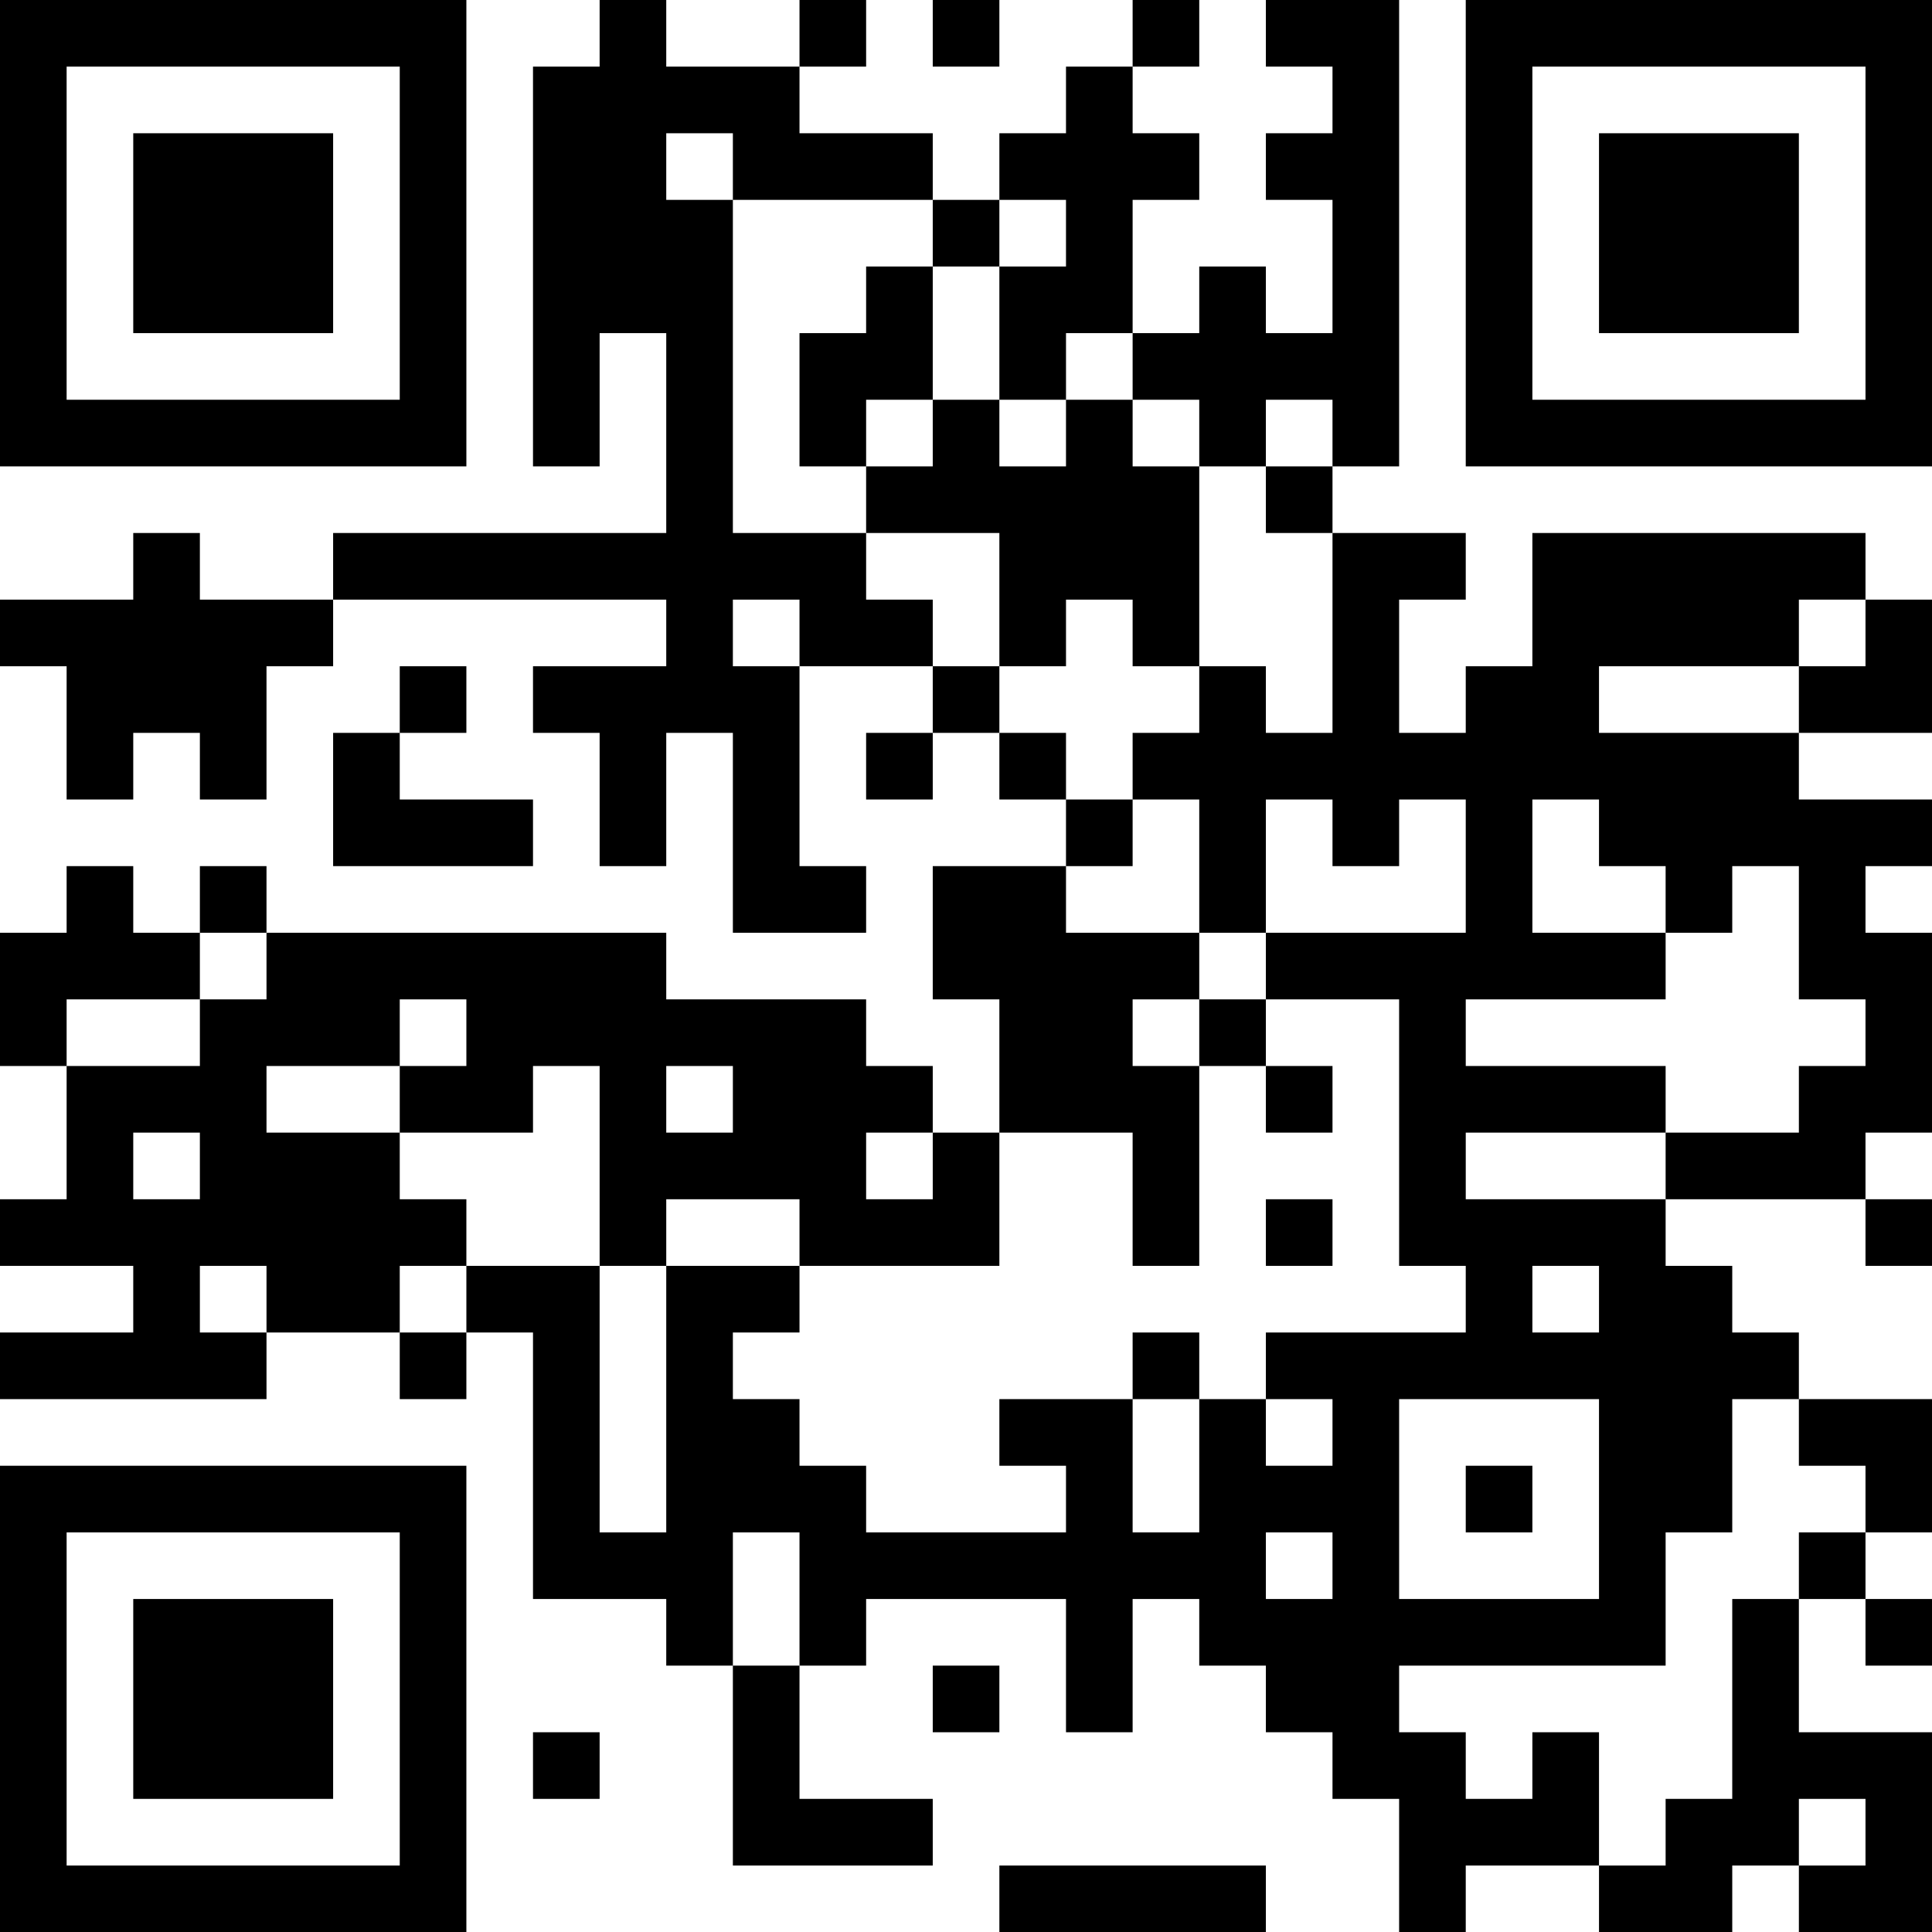 <?xml version="1.0" encoding="UTF-8"?>
<svg xmlns="http://www.w3.org/2000/svg" version="1.1" width="200" height="200" viewBox="0 0 200 200"><rect x="0" y="0" width="200" height="200" fill="#ffffff"/><g transform="scale(6.897)"><g transform="translate(0,0)"><path fill-rule="evenodd" d="M9 0L9 1L8 1L8 7L9 7L9 5L10 5L10 8L5 8L5 9L3 9L3 8L2 8L2 9L0 9L0 10L1 10L1 12L2 12L2 11L3 11L3 12L4 12L4 10L5 10L5 9L10 9L10 10L8 10L8 11L9 11L9 13L10 13L10 11L11 11L11 14L13 14L13 13L12 13L12 10L14 10L14 11L13 11L13 12L14 12L14 11L15 11L15 12L16 12L16 13L14 13L14 15L15 15L15 17L14 17L14 16L13 16L13 15L10 15L10 14L4 14L4 13L3 13L3 14L2 14L2 13L1 13L1 14L0 14L0 16L1 16L1 18L0 18L0 19L2 19L2 20L0 20L0 21L4 21L4 20L6 20L6 21L7 21L7 20L8 20L8 24L10 24L10 25L11 25L11 28L14 28L14 27L12 27L12 25L13 25L13 24L16 24L16 26L17 26L17 24L18 24L18 25L19 25L19 26L20 26L20 27L21 27L21 29L22 29L22 28L24 28L24 29L26 29L26 28L27 28L27 29L29 29L29 26L27 26L27 24L28 24L28 25L29 25L29 24L28 24L28 23L29 23L29 21L27 21L27 20L26 20L26 19L25 19L25 18L28 18L28 19L29 19L29 18L28 18L28 17L29 17L29 14L28 14L28 13L29 13L29 12L27 12L27 11L29 11L29 9L28 9L28 8L23 8L23 10L22 10L22 11L21 11L21 9L22 9L22 8L20 8L20 7L21 7L21 0L19 0L19 1L20 1L20 2L19 2L19 3L20 3L20 5L19 5L19 4L18 4L18 5L17 5L17 3L18 3L18 2L17 2L17 1L18 1L18 0L17 0L17 1L16 1L16 2L15 2L15 3L14 3L14 2L12 2L12 1L13 1L13 0L12 0L12 1L10 1L10 0ZM14 0L14 1L15 1L15 0ZM10 2L10 3L11 3L11 8L13 8L13 9L14 9L14 10L15 10L15 11L16 11L16 12L17 12L17 13L16 13L16 14L18 14L18 15L17 15L17 16L18 16L18 19L17 19L17 17L15 17L15 19L12 19L12 18L10 18L10 19L9 19L9 16L8 16L8 17L6 17L6 16L7 16L7 15L6 15L6 16L4 16L4 17L6 17L6 18L7 18L7 19L6 19L6 20L7 20L7 19L9 19L9 23L10 23L10 19L12 19L12 20L11 20L11 21L12 21L12 22L13 22L13 23L16 23L16 22L15 22L15 21L17 21L17 23L18 23L18 21L19 21L19 22L20 22L20 21L19 21L19 20L22 20L22 19L21 19L21 15L19 15L19 14L22 14L22 12L21 12L21 13L20 13L20 12L19 12L19 14L18 14L18 12L17 12L17 11L18 11L18 10L19 10L19 11L20 11L20 8L19 8L19 7L20 7L20 6L19 6L19 7L18 7L18 6L17 6L17 5L16 5L16 6L15 6L15 4L16 4L16 3L15 3L15 4L14 4L14 3L11 3L11 2ZM13 4L13 5L12 5L12 7L13 7L13 8L15 8L15 10L16 10L16 9L17 9L17 10L18 10L18 7L17 7L17 6L16 6L16 7L15 7L15 6L14 6L14 4ZM13 6L13 7L14 7L14 6ZM11 9L11 10L12 10L12 9ZM27 9L27 10L24 10L24 11L27 11L27 10L28 10L28 9ZM6 10L6 11L5 11L5 13L8 13L8 12L6 12L6 11L7 11L7 10ZM23 12L23 14L25 14L25 15L22 15L22 16L25 16L25 17L22 17L22 18L25 18L25 17L27 17L27 16L28 16L28 15L27 15L27 13L26 13L26 14L25 14L25 13L24 13L24 12ZM3 14L3 15L1 15L1 16L3 16L3 15L4 15L4 14ZM18 15L18 16L19 16L19 17L20 17L20 16L19 16L19 15ZM10 16L10 17L11 17L11 16ZM2 17L2 18L3 18L3 17ZM13 17L13 18L14 18L14 17ZM19 18L19 19L20 19L20 18ZM3 19L3 20L4 20L4 19ZM23 19L23 20L24 20L24 19ZM17 20L17 21L18 21L18 20ZM21 21L21 24L24 24L24 21ZM26 21L26 23L25 23L25 25L21 25L21 26L22 26L22 27L23 27L23 26L24 26L24 28L25 28L25 27L26 27L26 24L27 24L27 23L28 23L28 22L27 22L27 21ZM22 22L22 23L23 23L23 22ZM11 23L11 25L12 25L12 23ZM19 23L19 24L20 24L20 23ZM14 25L14 26L15 26L15 25ZM8 26L8 27L9 27L9 26ZM27 27L27 28L28 28L28 27ZM15 28L15 29L19 29L19 28ZM0 0L0 7L7 7L7 0ZM1 1L1 6L6 6L6 1ZM2 2L2 5L5 5L5 2ZM22 0L22 7L29 7L29 0ZM23 1L23 6L28 6L28 1ZM24 2L24 5L27 5L27 2ZM0 22L0 29L7 29L7 22ZM1 23L1 28L6 28L6 23ZM2 24L2 27L5 27L5 24Z" fill="#000000"/></g></g></svg>
